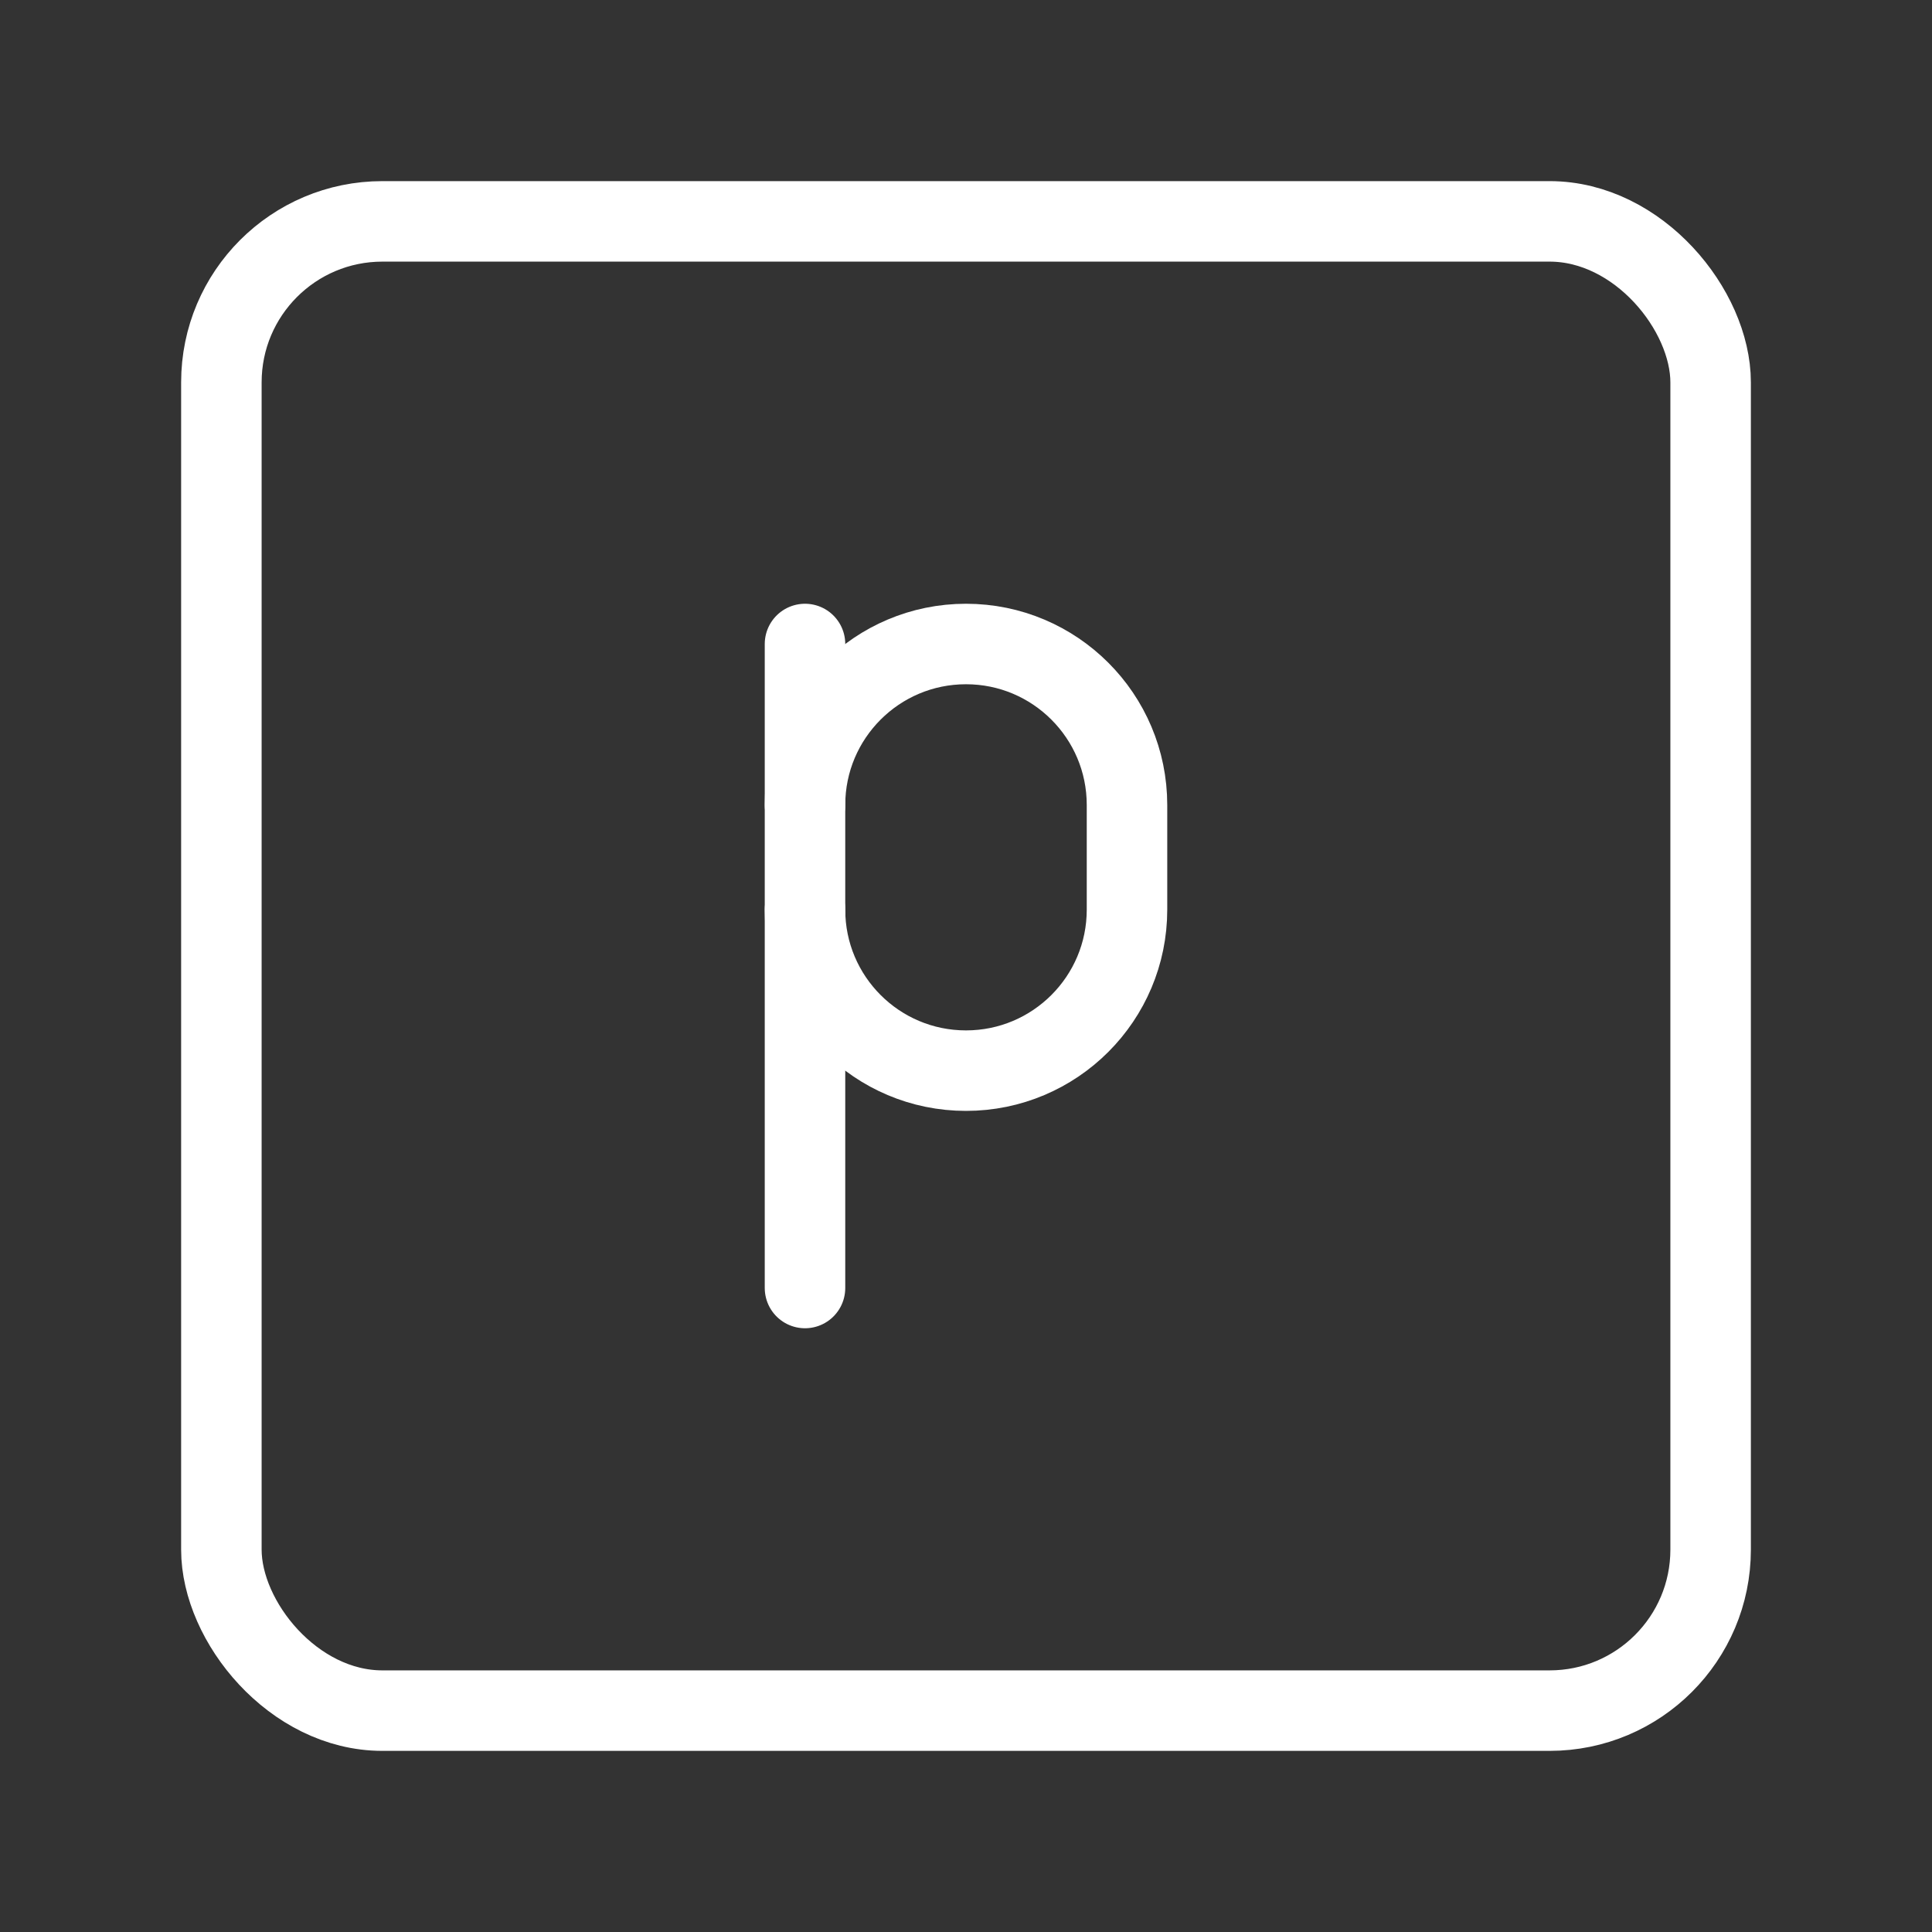 <?xml version="1.0" encoding="UTF-8"?><svg xmlns="http://www.w3.org/2000/svg" viewBox="0 0 48 48"><rect x="0" y="0" width="48" height="48" fill="#333333" stroke="none"/><defs><style>.c{stroke-width:2px;fill:none;stroke:#fff;stroke-linecap:round;stroke-linejoin:round;}</style></defs><g id="a"><rect class="c" x="5.5" y="5.5" width="37" height="37" rx="4" ry="4"/></g><g id="b"><path class="c" d="M20,22.6c0,2.209,1.791,4,4,4h0c2.209,0,4-1.791,4-4v-2.6c0-2.209-1.791-4-4-4h0c-2.209,0-4,1.791-4,4"/><line class="c" x1="20" y1="16" x2="20" y2="32"/></g></svg>